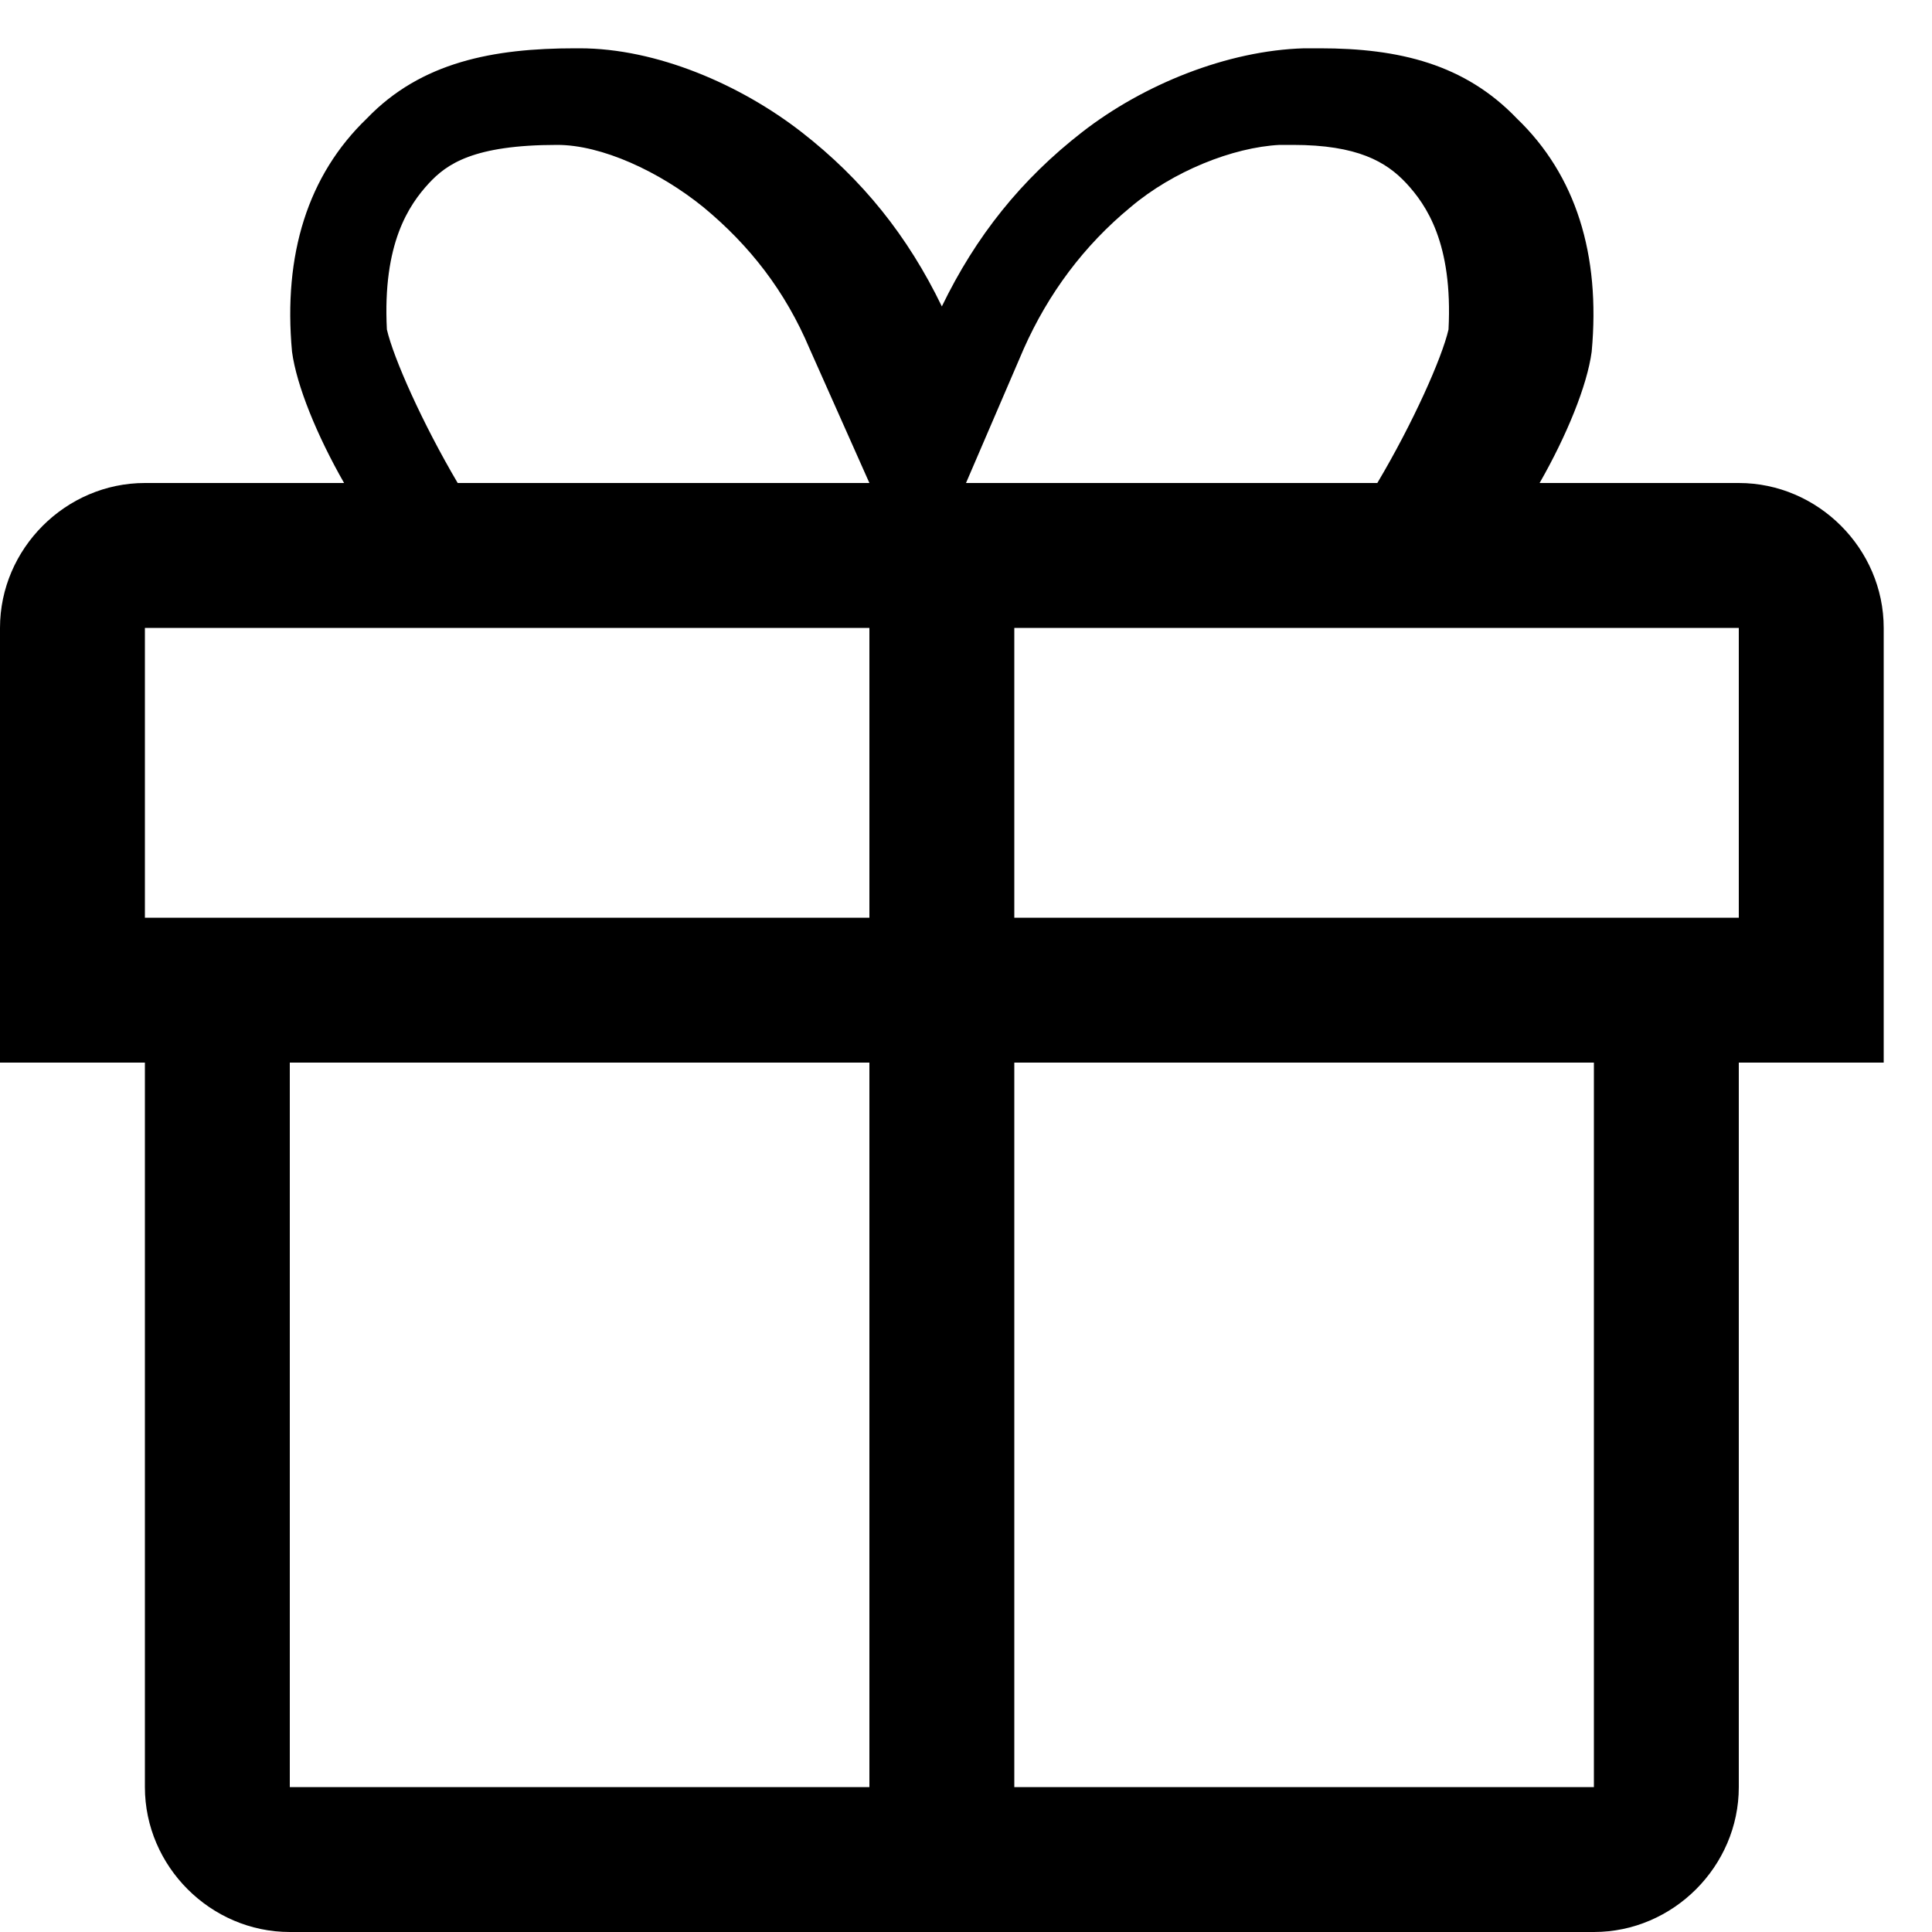 <?xml version="1.0" encoding="UTF-8" standalone="no"?>
<svg width="20px" height="20px" viewBox="0 0 20 20" version="1.1" xmlns="http://www.w3.org/2000/svg" xmlns:xlink="http://www.w3.org/1999/xlink" xmlns:sketch="http://www.bohemiancoding.com/sketch/ns">
    <!-- Generator: Sketch 3.4.2 (15855) - http://www.bohemiancoding.com/sketch -->
    <title>octicon-gift</title>
    <desc>Created with Sketch.</desc>
    <defs></defs>
    <g id="Symbols" stroke="none" stroke-width="1" fill="none" fill-rule="evenodd" sketch:type="MSPage">
        <g id="Octicons" sketch:type="MSArtboardGroup" transform="translate(-1378, -819)">
            <g id="icons" sketch:type="MSLayerGroup" transform="translate(788, 613)">
                <g id="octicon-gift" transform="translate(576, 192)">
                    <g id="icon-grid-copy-110"></g>
                    <path d="M32,19 L29.938,19 C30.219,18.508 30.43,17.992 30.477,17.641 C30.57,16.633 30.312,15.812 29.703,15.227 C29.164,14.664 28.484,14.5 27.664,14.5 L27.5,14.5 C26.703,14.523 25.836,14.875 25.203,15.367 C24.57,15.859 24.102,16.445 23.75,17.172 C23.398,16.445 22.93,15.859 22.297,15.367 C21.664,14.875 20.797,14.5 20,14.5 L19.953,14.5 C19.109,14.5 18.359,14.641 17.797,15.227 C17.188,15.812 16.93,16.633 17.023,17.641 C17.07,17.992 17.281,18.508 17.562,19 L15.5,19 C14.68,19 14,19.68 14,20.5 L14,25 L15.5,25 L15.5,32.5 C15.5,33.32 16.18,34 17,34 L30.5,34 C31.32,34 32,33.32 32,32.5 L32,25 L33.5,25 L33.5,20.5 C33.5,19.68 32.82,19 32,19 L32,19 Z M24.598,17.61 C24.852,17.039 25.22,16.543 25.703,16.145 C26.141,15.773 26.762,15.525 27.246,15.5 L27.384,15.5 C28.051,15.5 28.35,15.674 28.558,15.897 C28.765,16.121 29.041,16.518 28.995,17.411 C28.926,17.709 28.627,18.379 28.258,19 L24,19 L24.598,17.61 L24.598,17.61 Z M18.44,15.897 C18.624,15.699 18.899,15.5 19.769,15.5 C20.228,15.5 20.823,15.773 21.282,16.145 C21.763,16.543 22.129,17.014 22.381,17.61 L23,19 L18.738,19 C18.372,18.379 18.074,17.709 18.005,17.411 C17.959,16.518 18.234,16.121 18.44,15.897 L18.44,15.897 Z M23,32.5 L17,32.5 L17,25 L23,25 L23,32.5 L23,32.5 Z M23,23.5 L15.5,23.5 L15.5,20.5 L23,20.5 L23,23.5 L23,23.5 Z M30.5,32.5 L24.5,32.5 L24.5,25 L30.5,25 L30.5,32.5 L30.5,32.5 Z M32,23.5 L24.5,23.5 L24.5,20.5 L32,20.5 L32,23.5 L32,23.5 Z" id="Shape" fill="#000000" sketch:type="MSShapeGroup"></path>
                </g>
            </g>
        </g>
    </g>
</svg>